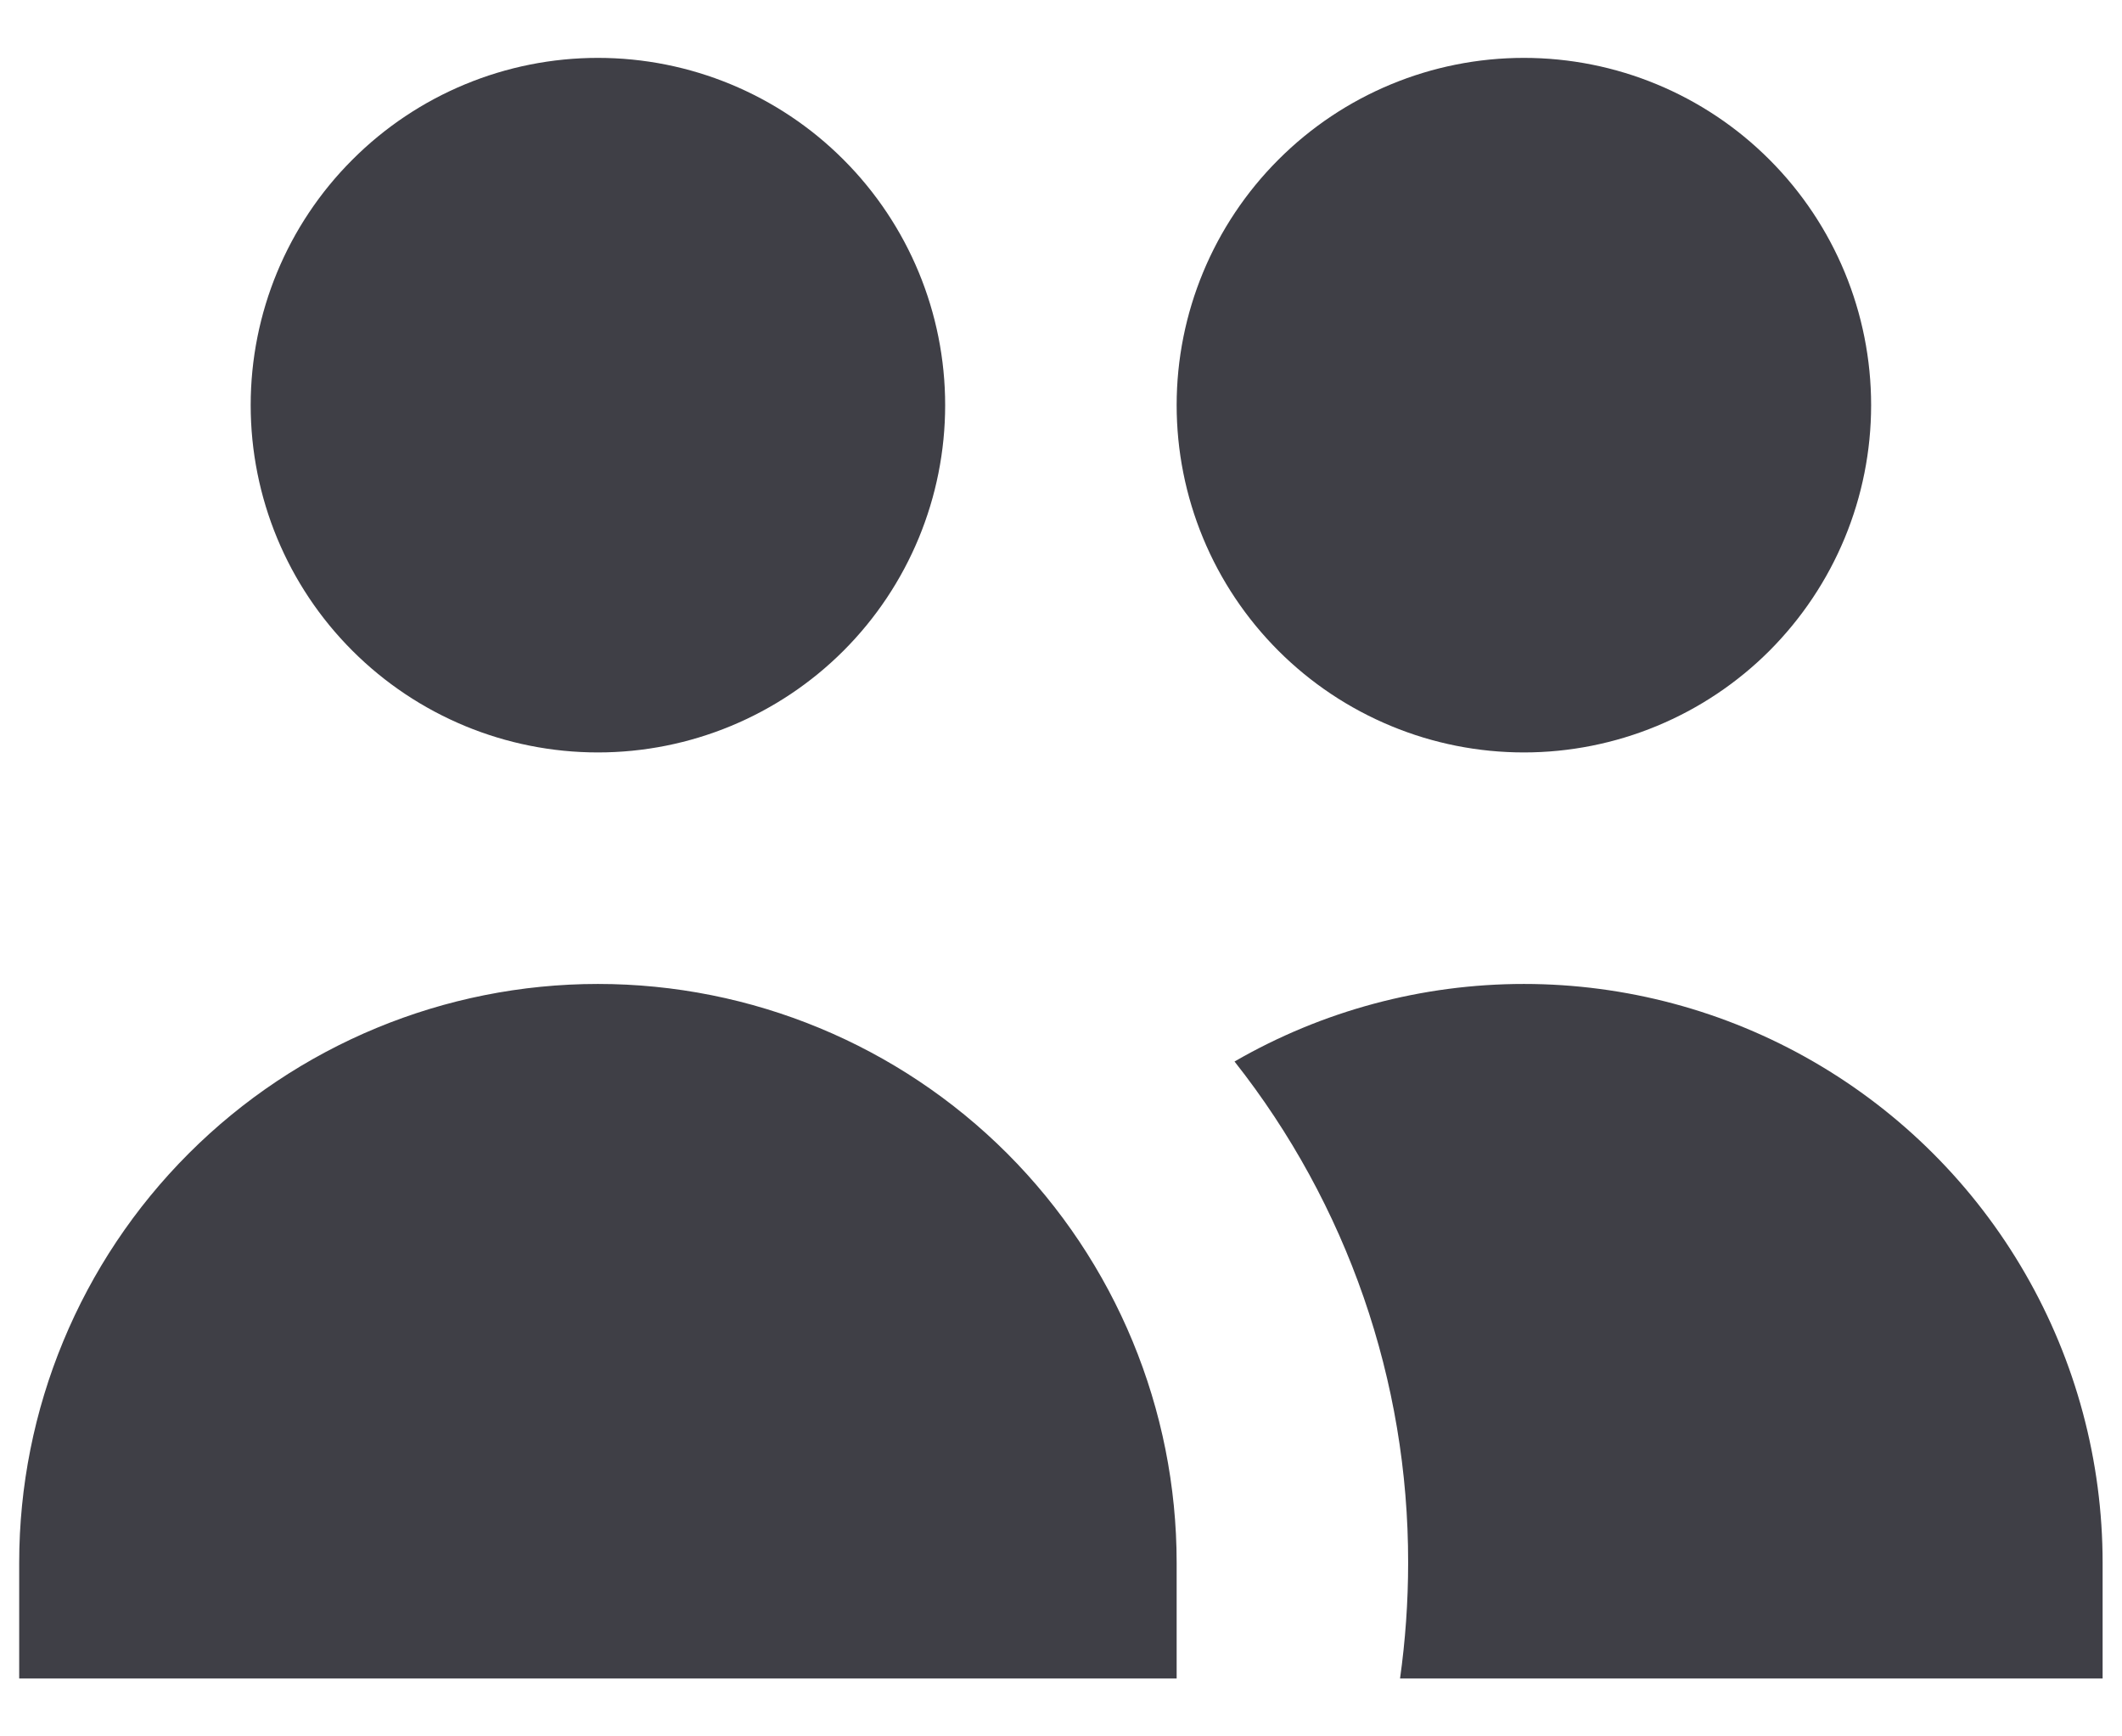 <svg width="22" height="18" viewBox="0 0 22 18" fill="none" xmlns="http://www.w3.org/2000/svg">
<path d="M9.799 4.2C9.799 5.155 9.42 6.071 8.745 6.746C8.07 7.421 7.154 7.8 6.199 7.8C5.244 7.8 4.329 7.421 3.654 6.746C2.978 6.071 2.599 5.155 2.599 4.2C2.599 3.245 2.978 2.33 3.654 1.655C4.329 0.979 5.244 0.6 6.199 0.6C7.154 0.6 8.07 0.979 8.745 1.655C9.42 2.33 9.799 3.245 9.799 4.2ZM19.399 4.2C19.399 4.673 19.306 5.141 19.125 5.578C18.944 6.015 18.679 6.411 18.345 6.746C18.011 7.08 17.614 7.345 17.177 7.526C16.74 7.707 16.272 7.8 15.799 7.8C15.326 7.8 14.858 7.707 14.422 7.526C13.985 7.345 13.588 7.08 13.254 6.746C12.919 6.411 12.654 6.015 12.473 5.578C12.292 5.141 12.199 4.673 12.199 4.2C12.199 3.245 12.579 2.33 13.254 1.655C13.929 0.979 14.844 0.6 15.799 0.6C16.754 0.6 17.67 0.979 18.345 1.655C19.02 2.33 19.399 3.245 19.399 4.2ZM14.515 17.4C14.57 17.008 14.599 16.608 14.599 16.2C14.602 14.315 13.968 12.484 12.799 11.004C13.711 10.477 14.746 10.2 15.799 10.2C16.852 10.2 17.887 10.477 18.799 11.004C19.711 11.531 20.469 12.288 20.995 13.2C21.522 14.112 21.799 15.147 21.799 16.2V17.4H14.515ZM6.199 10.2C7.791 10.2 9.317 10.832 10.442 11.957C11.567 13.083 12.199 14.609 12.199 16.2V17.4H0.199V16.2C0.199 14.609 0.831 13.083 1.957 11.957C3.082 10.832 4.608 10.2 6.199 10.2Z" fill="#3F3F46"/>
</svg>
